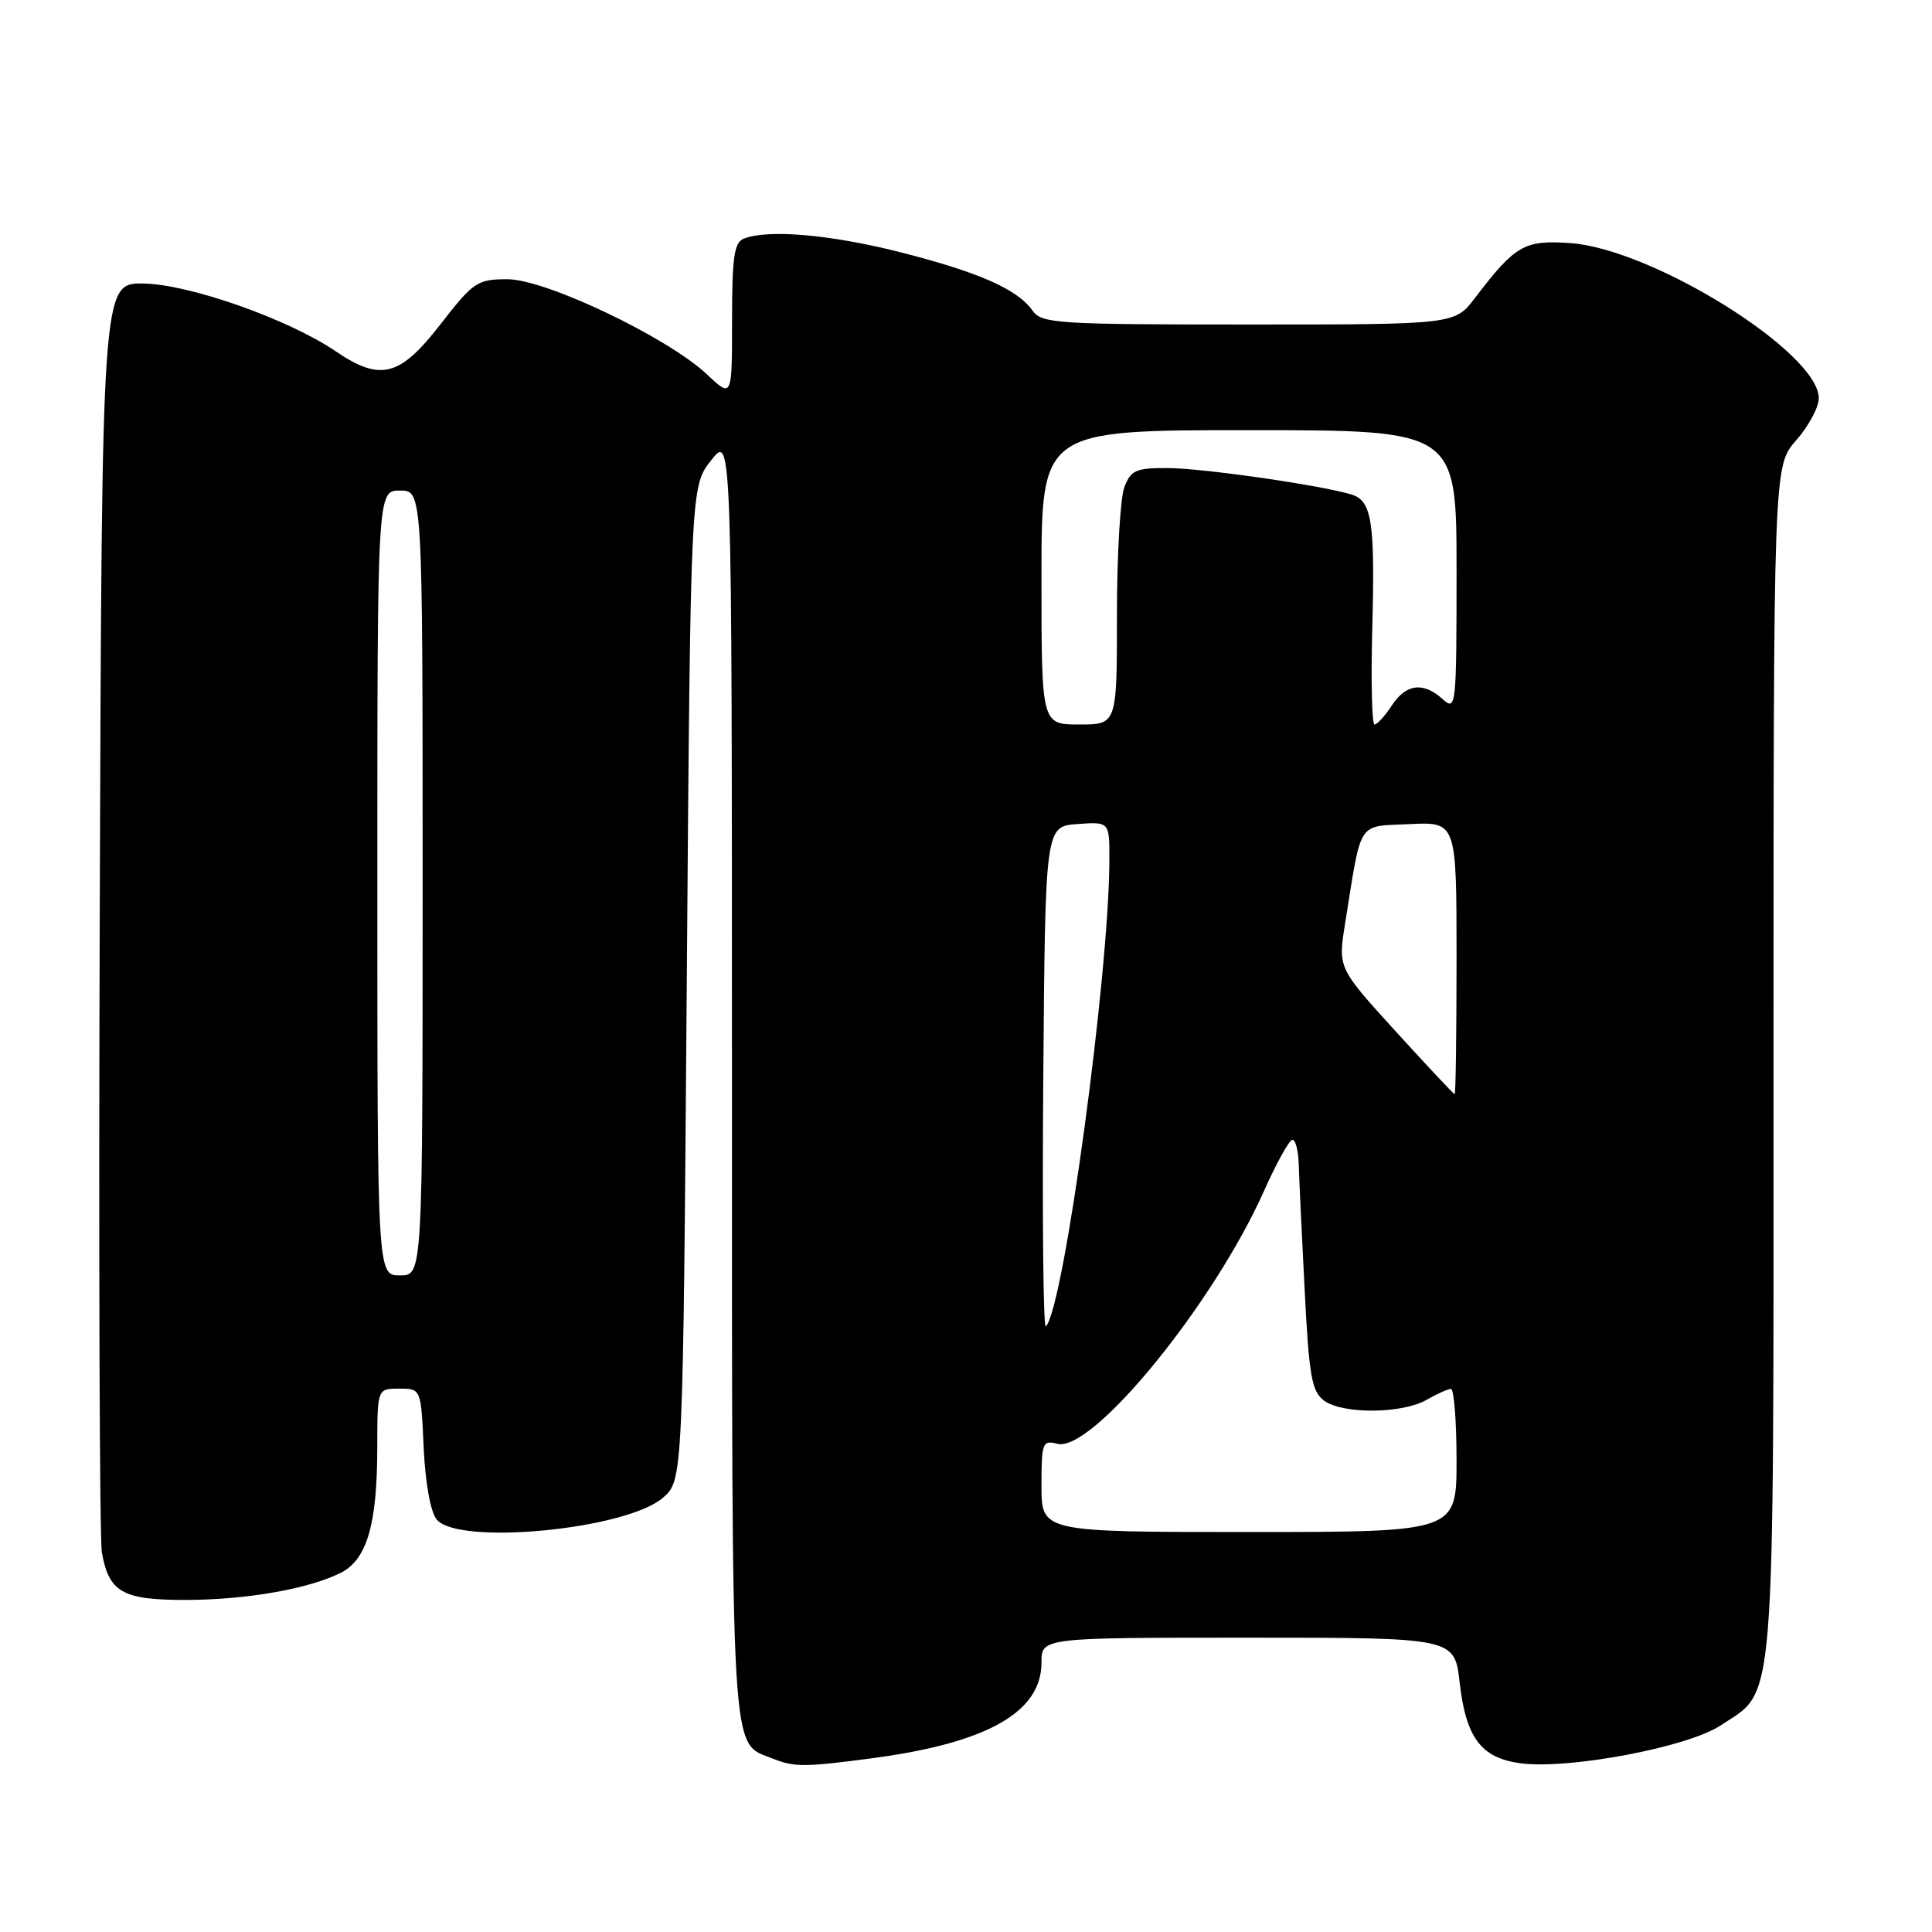 <?xml version="1.0" encoding="UTF-8" standalone="no"?>
<!DOCTYPE svg PUBLIC "-//W3C//DTD SVG 1.1//EN" "http://www.w3.org/Graphics/SVG/1.1/DTD/svg11.dtd" >
<svg xmlns="http://www.w3.org/2000/svg" xmlns:xlink="http://www.w3.org/1999/xlink" version="1.1" viewBox="0 0 256 256">
 <g >
 <path fill="currentColor"
d=" M 115.68 232.96 C 130.81 230.94 138.00 226.87 138.00 220.31 C 138.00 217.00 138.00 217.00 165.37 217.00 C 192.74 217.00 192.74 217.00 193.41 222.94 C 194.25 230.29 196.27 232.96 201.51 233.65 C 207.91 234.48 223.63 231.51 227.95 228.65 C 235.37 223.74 235.00 228.43 235.00 140.48 C 235.00 61.76 235.00 61.76 238.00 58.35 C 239.65 56.47 241.00 53.96 241.00 52.77 C 241.00 46.71 218.97 32.97 208.06 32.21 C 201.97 31.79 200.79 32.47 195.45 39.47 C 192.76 43.00 192.76 43.00 165.44 43.00 C 139.98 43.00 138.02 42.87 136.81 41.15 C 134.81 38.32 129.69 36.06 119.25 33.41 C 110.04 31.08 101.83 30.36 98.58 31.61 C 97.28 32.11 97.00 34.04 97.00 42.48 C 97.00 52.74 97.00 52.74 93.69 49.62 C 88.50 44.72 72.32 37.00 67.25 37.00 C 63.24 37.00 62.74 37.34 58.34 43.00 C 52.96 49.93 50.42 50.58 44.47 46.54 C 38.19 42.28 25.05 37.65 19.00 37.57 C 13.50 37.50 13.50 37.50 13.22 120.00 C 13.06 165.38 13.19 203.95 13.50 205.72 C 14.44 210.98 16.23 212.00 24.52 212.00 C 32.60 212.00 40.98 210.53 45.20 208.38 C 48.64 206.62 49.99 201.95 49.99 191.75 C 50.00 184.00 50.00 184.00 52.89 184.00 C 55.79 184.00 55.79 184.00 56.14 191.85 C 56.36 196.54 57.05 200.36 57.87 201.35 C 60.75 204.81 82.93 202.68 87.83 198.47 C 90.50 196.17 90.50 196.17 91.00 130.31 C 91.50 64.45 91.50 64.45 94.24 60.98 C 96.98 57.50 96.98 57.50 96.99 142.53 C 97.00 234.95 96.75 230.75 102.36 233.01 C 105.25 234.17 106.58 234.17 115.68 232.96 Z  M 138.00 196.88 C 138.00 191.17 138.14 190.80 140.09 191.31 C 144.71 192.52 160.76 172.88 167.50 157.78 C 169.15 154.08 170.84 151.04 171.25 151.03 C 171.66 151.01 172.04 152.46 172.09 154.25 C 172.14 156.04 172.49 163.51 172.87 170.85 C 173.45 182.38 173.81 184.39 175.46 185.60 C 177.93 187.40 185.77 187.34 189.00 185.50 C 190.38 184.71 191.84 184.05 192.25 184.04 C 192.66 184.02 193.00 188.28 193.00 193.50 C 193.00 203.00 193.00 203.00 165.50 203.00 C 138.00 203.00 138.00 203.00 138.00 196.88 Z  M 138.24 142.93 C 138.50 109.50 138.50 109.50 142.75 109.19 C 147.00 108.89 147.00 108.89 147.00 113.78 C 147.00 128.94 140.96 173.37 138.58 175.76 C 138.24 176.09 138.09 161.32 138.24 142.93 Z  M 50.00 117.00 C 50.00 65.00 50.00 65.00 53.00 65.00 C 56.00 65.00 56.00 65.00 56.00 117.00 C 56.00 169.00 56.00 169.00 53.00 169.00 C 50.00 169.00 50.00 169.00 50.00 117.00 Z  M 184.90 136.62 C 177.29 128.26 177.29 128.26 178.23 122.38 C 180.46 108.46 179.76 109.54 186.78 109.20 C 193.00 108.90 193.00 108.90 193.00 126.95 C 193.00 136.88 192.89 144.99 192.75 144.99 C 192.61 144.98 189.08 141.21 184.90 136.62 Z  M 138.00 76.50 C 138.00 57.00 138.00 57.00 165.50 57.00 C 193.00 57.00 193.00 57.00 193.00 75.65 C 193.00 93.66 192.94 94.25 191.17 92.65 C 188.59 90.31 186.31 90.60 184.41 93.50 C 183.51 94.88 182.48 96.00 182.13 96.00 C 181.79 96.00 181.65 90.33 181.83 83.40 C 182.21 69.16 181.79 66.39 179.12 65.54 C 175.35 64.34 159.37 62.03 154.73 62.02 C 150.51 62.00 149.84 62.30 148.98 64.57 C 148.44 65.98 148.00 73.63 148.00 81.57 C 148.00 96.00 148.00 96.00 143.00 96.00 C 138.00 96.00 138.00 96.00 138.00 76.50 Z "/>
</g>
</svg>